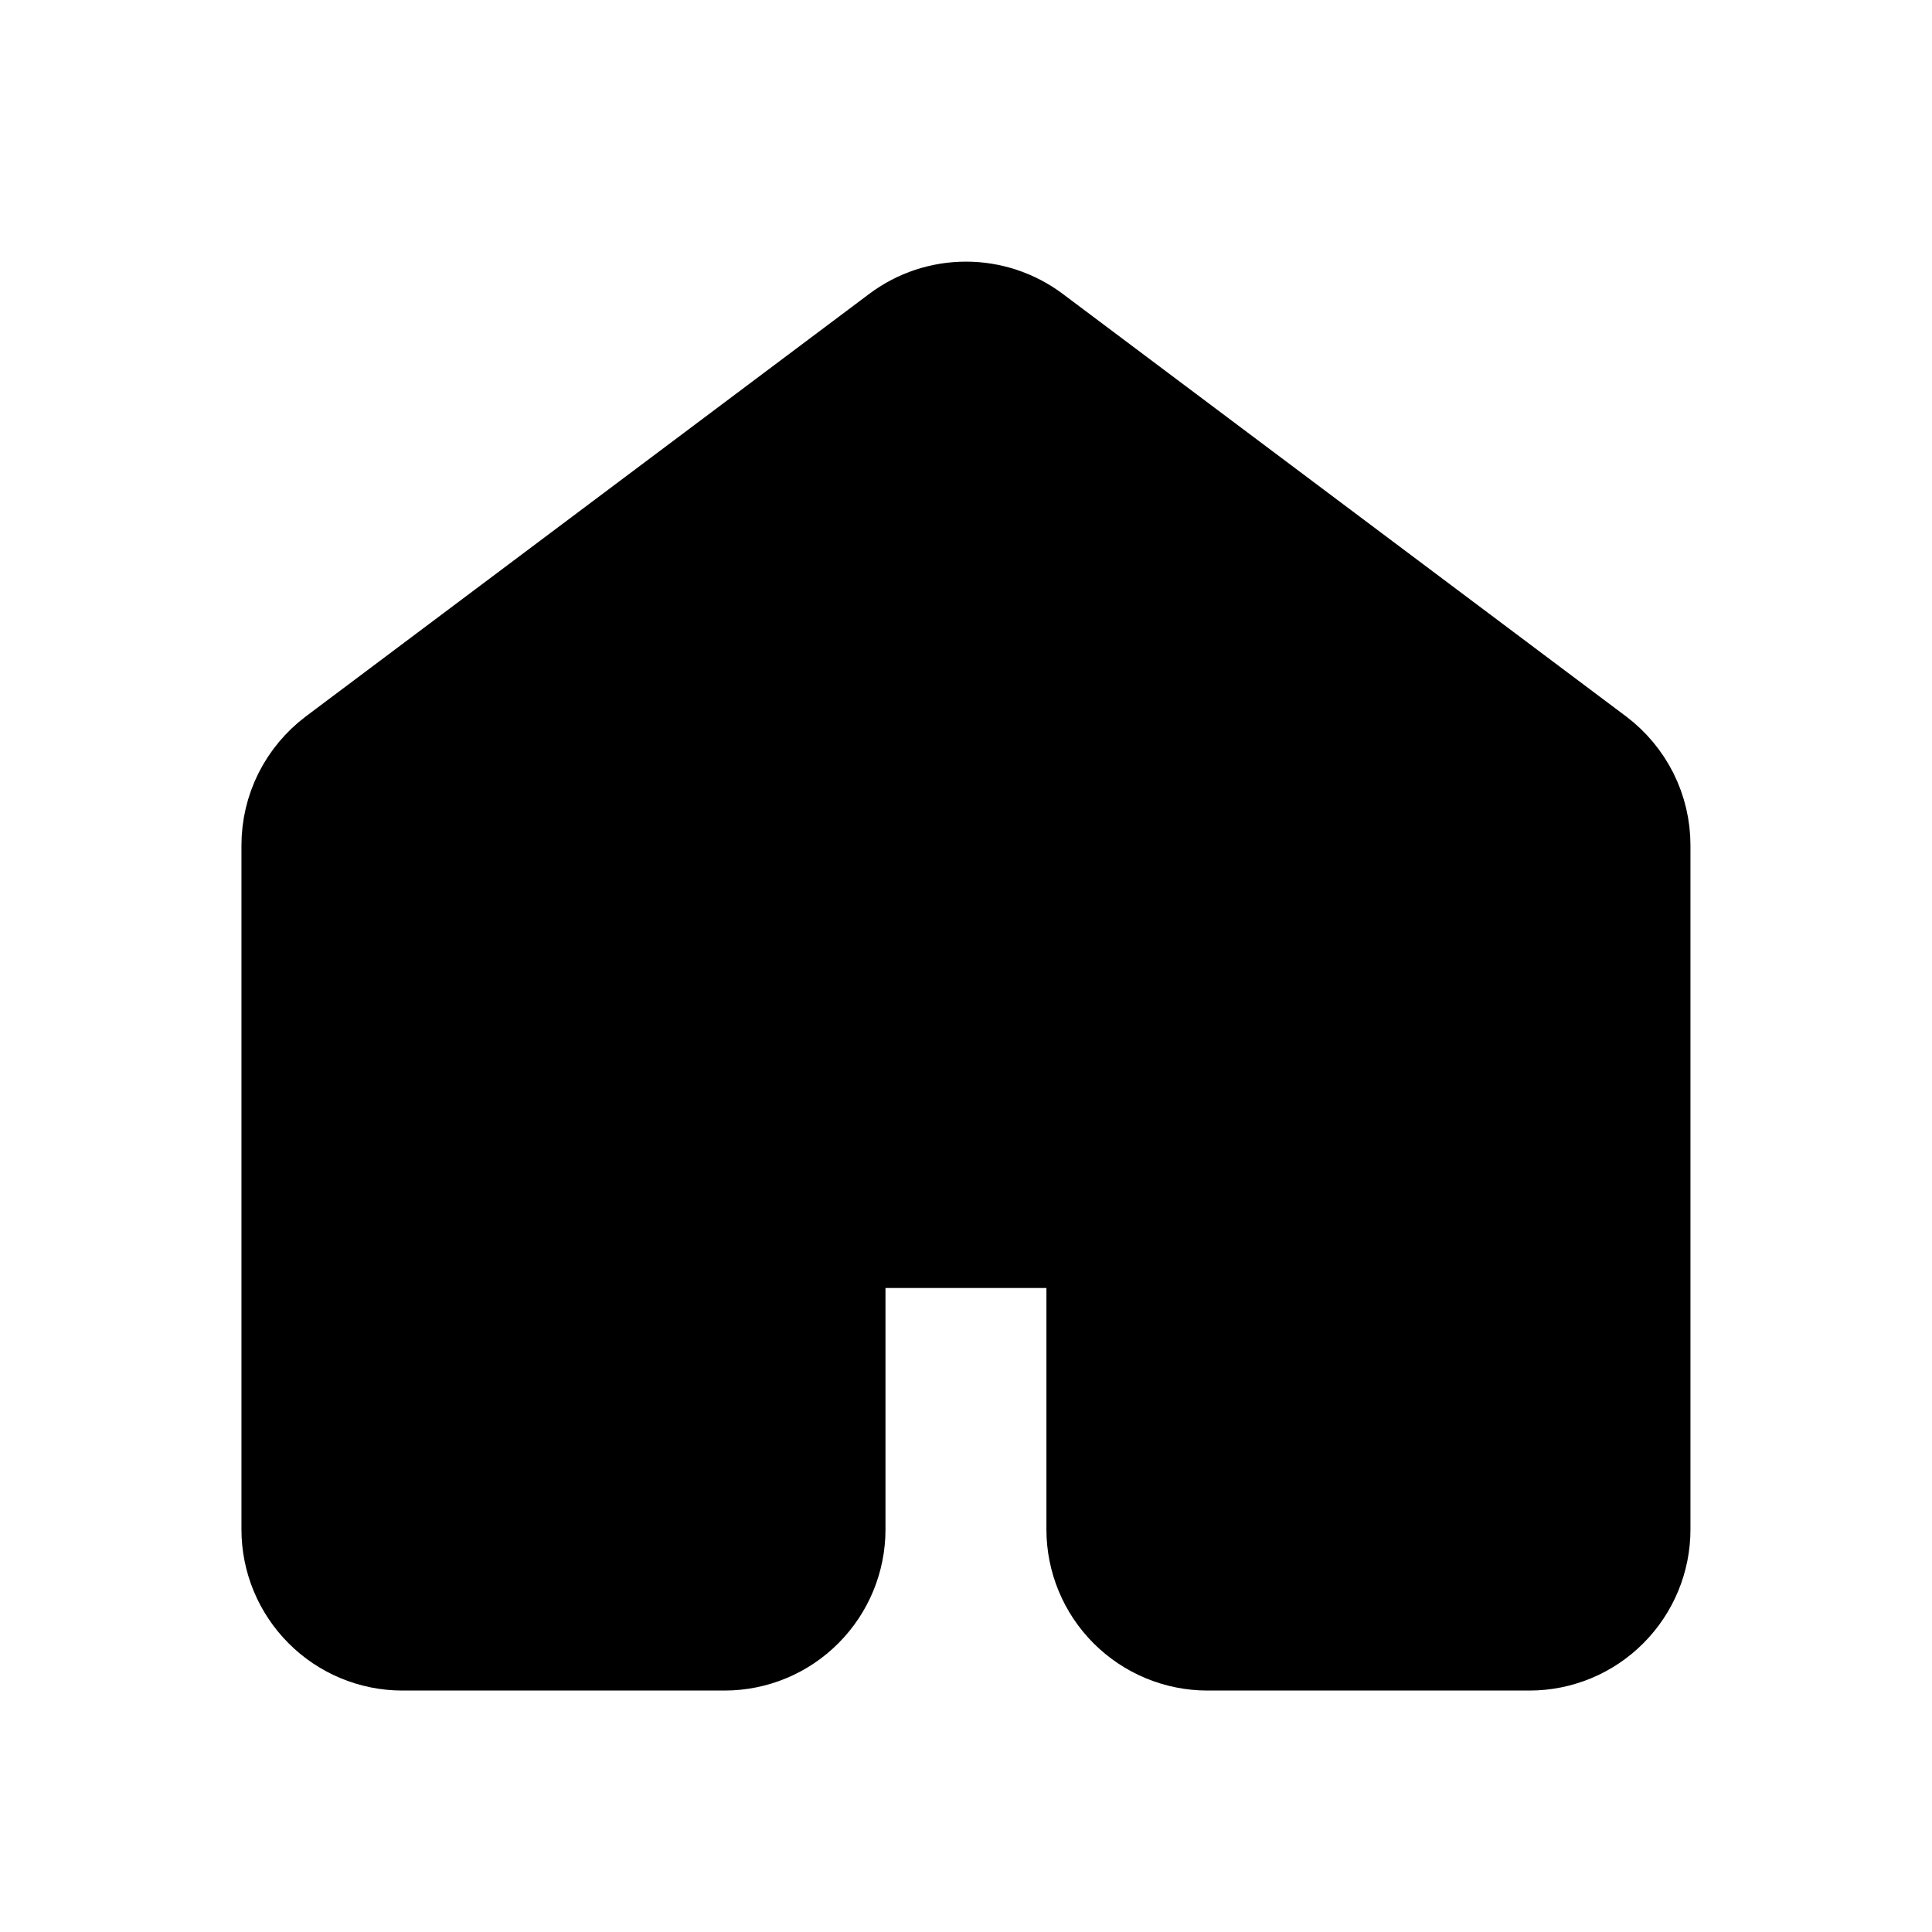 <svg width="20" height="20" viewBox="0 0 20 20" fill="none" xmlns="http://www.w3.org/2000/svg">
<path d="M16.666 15.833V8.75C16.666 8.621 16.636 8.493 16.578 8.377C16.52 8.262 16.436 8.161 16.333 8.083L10.5 3.708C10.355 3.6 10.18 3.542 10 3.542C9.819 3.542 9.644 3.6 9.5 3.708L3.666 8.083C3.563 8.161 3.479 8.262 3.421 8.377C3.363 8.493 3.333 8.621 3.333 8.75V15.833C3.333 16.054 3.421 16.266 3.577 16.422C3.733 16.579 3.945 16.667 4.166 16.667H7.5C7.721 16.667 7.933 16.579 8.089 16.422C8.245 16.266 8.333 16.054 8.333 15.833V13.333C8.333 13.112 8.421 12.9 8.577 12.744C8.733 12.588 8.945 12.5 9.166 12.5H10.833C11.054 12.5 11.266 12.588 11.422 12.744C11.579 12.9 11.666 13.112 11.666 13.333V15.833C11.666 16.054 11.754 16.266 11.91 16.422C12.067 16.579 12.279 16.667 12.5 16.667H15.833C16.054 16.667 16.266 16.579 16.422 16.422C16.578 16.266 16.666 16.054 16.666 15.833Z" fill="black" stroke="black" stroke-width="1.667" stroke-linecap="round" stroke-linejoin="round"/>
</svg>
